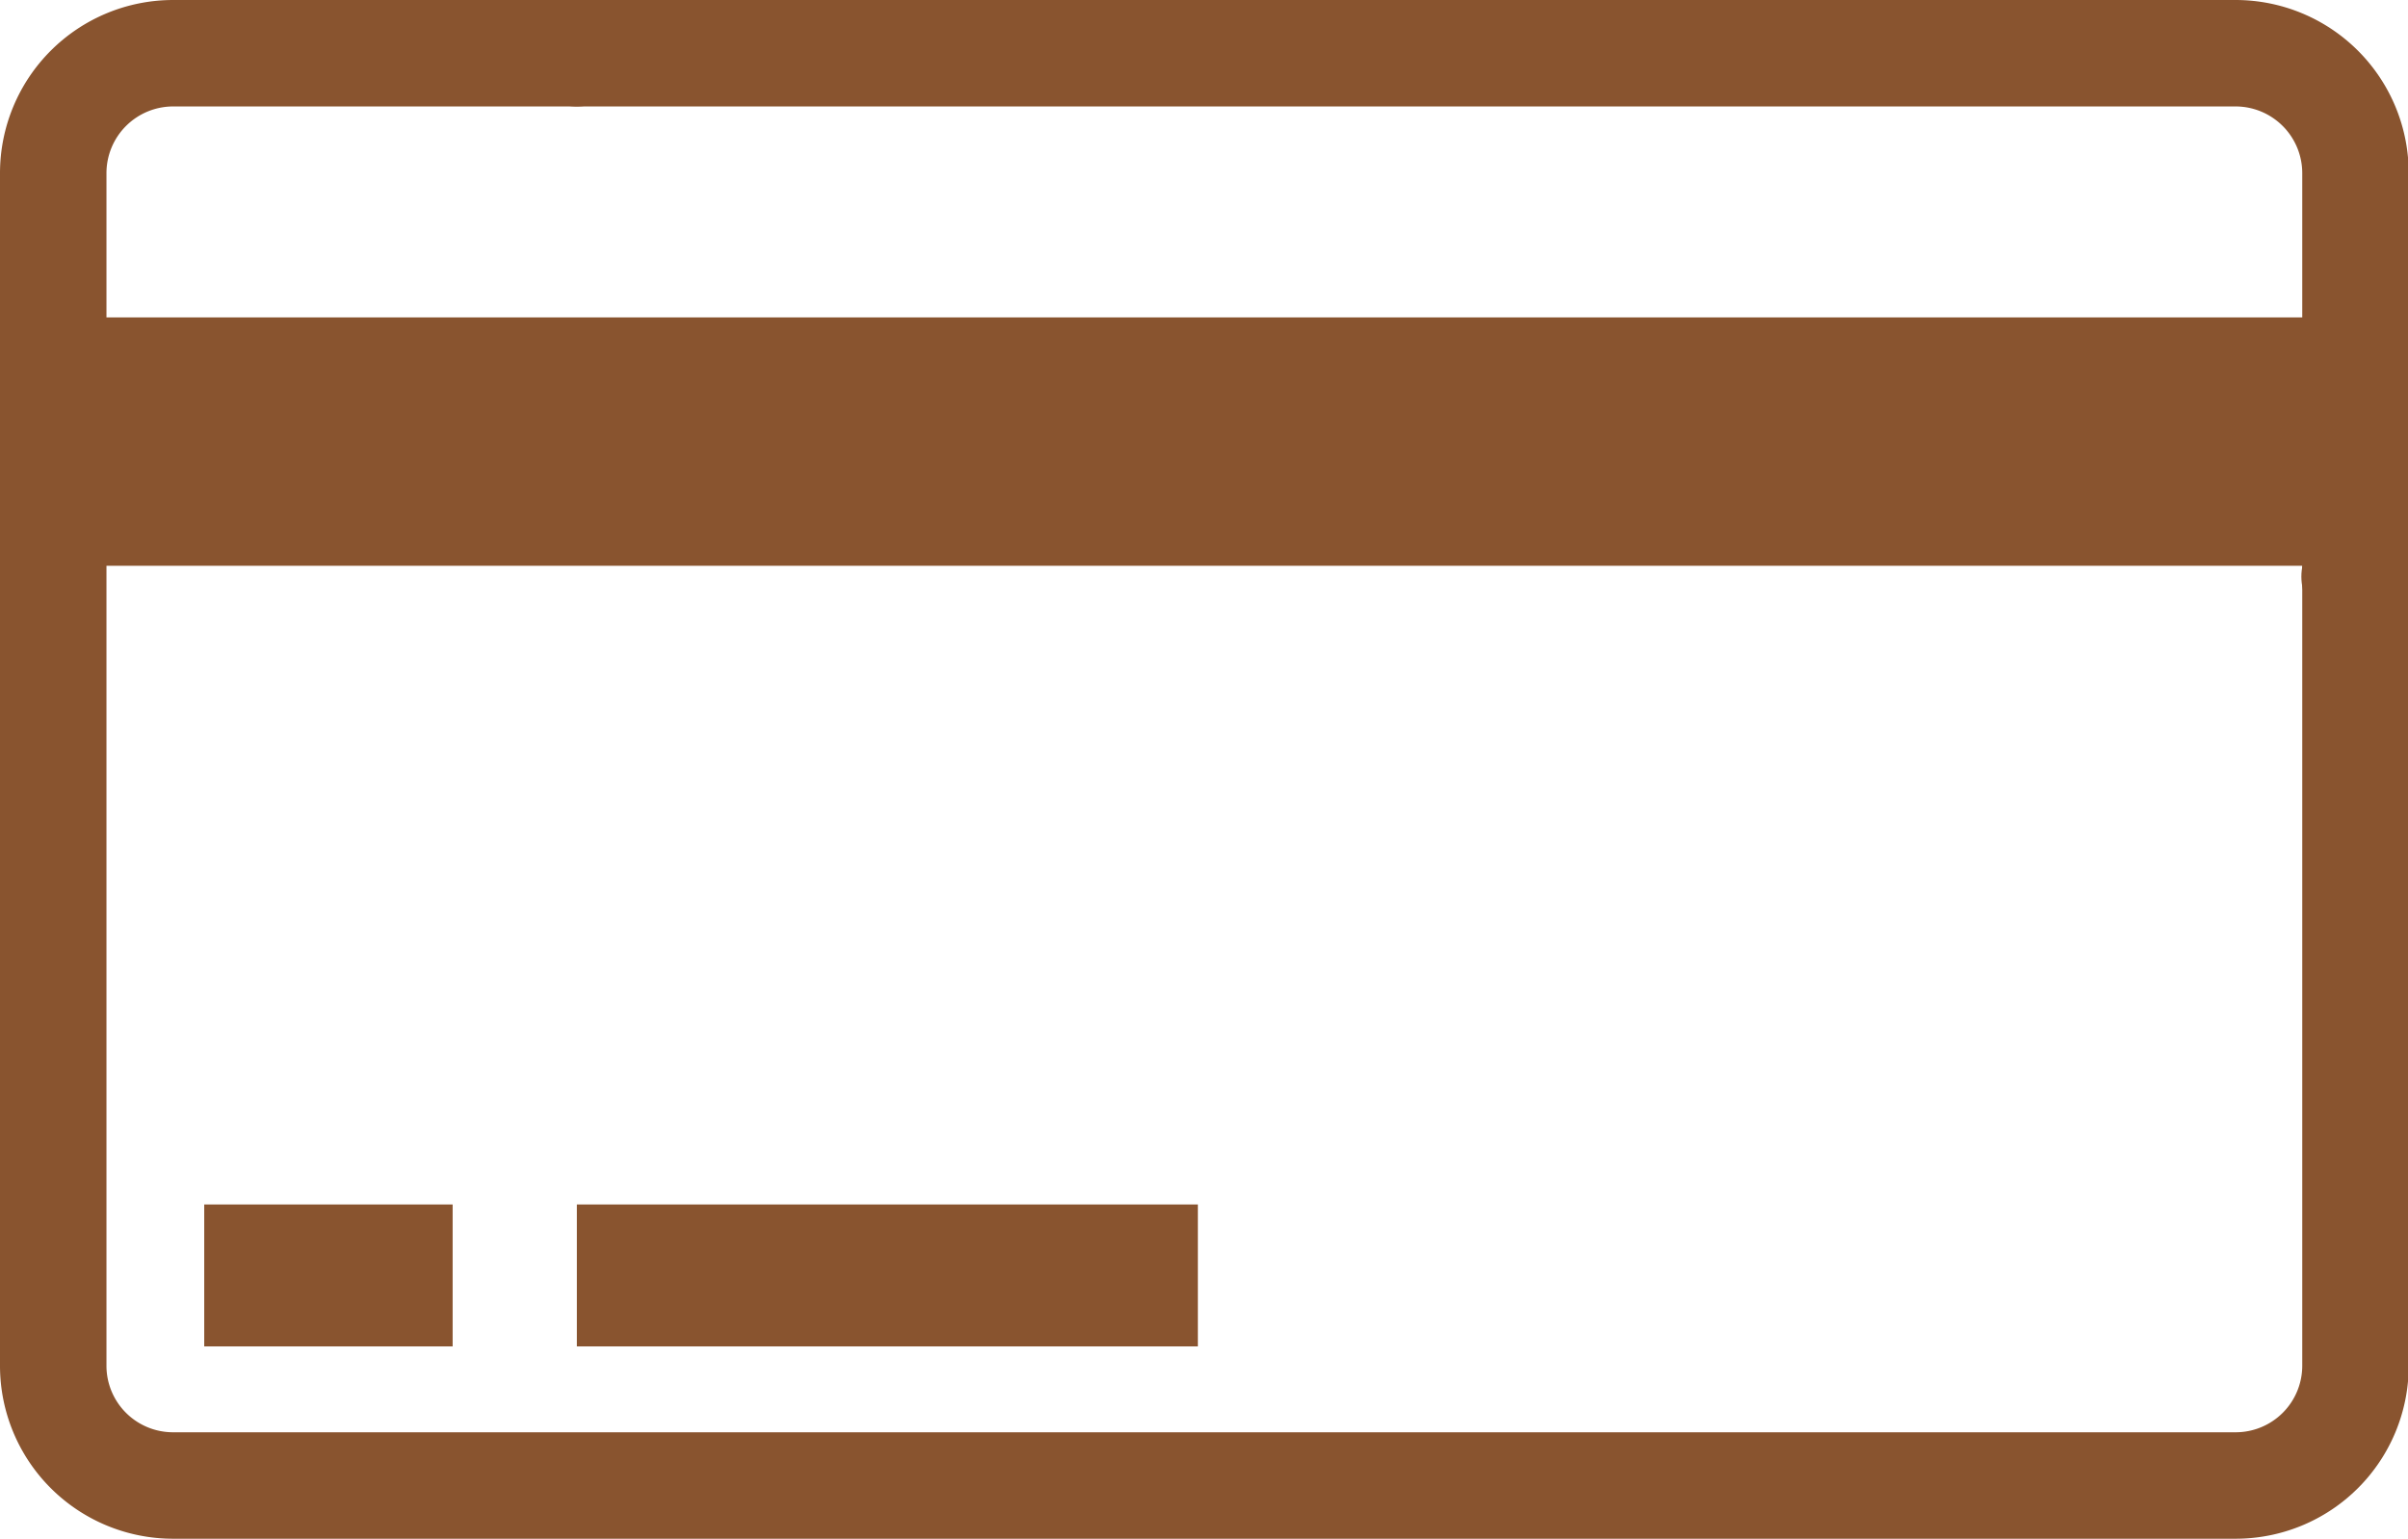 <svg xmlns="http://www.w3.org/2000/svg" viewBox="0 0 135.71 86.73"><defs><style>.cls-1{fill:none;stroke:#89542f;stroke-linecap:round;stroke-linejoin:round;stroke-width:6px;}.cls-2{fill:#89542f;}</style></defs><g id="Layer_2" data-name="Layer 2"><g id="Layer_5" data-name="Layer 5"><g id="Group_38" data-name="Group 38"><g id="Group_36" data-name="Group 36"><path id="Path_32" data-name="Path 32" class="cls-1" d="M9.75,3H126a6.76,6.76,0,0,1,6.75,6.76V77A6.75,6.75,0,0,1,126,83.73H9.75A6.75,6.75,0,0,1,3,77V9.76A6.76,6.76,0,0,1,9.75,3Z"/><path id="Path_34" data-name="Path 34" class="cls-1" d="M132.7,32.5h0"/><path id="Path_34-2" data-name="Path 34" class="cls-1" d="M103.2,3"/><path id="Path_35" data-name="Path 35" class="cls-1" d="M32.51,3h0"/><path id="Path_35-2" data-name="Path 35" class="cls-1" d="M3,32.51"/></g></g><rect class="cls-2" x="2.51" y="17.89" width="130" height="14"/><rect class="cls-2" x="11.51" y="67.89" width="14" height="8"/><rect class="cls-2" x="32.51" y="67.89" width="35" height="8"/></g></g></svg>